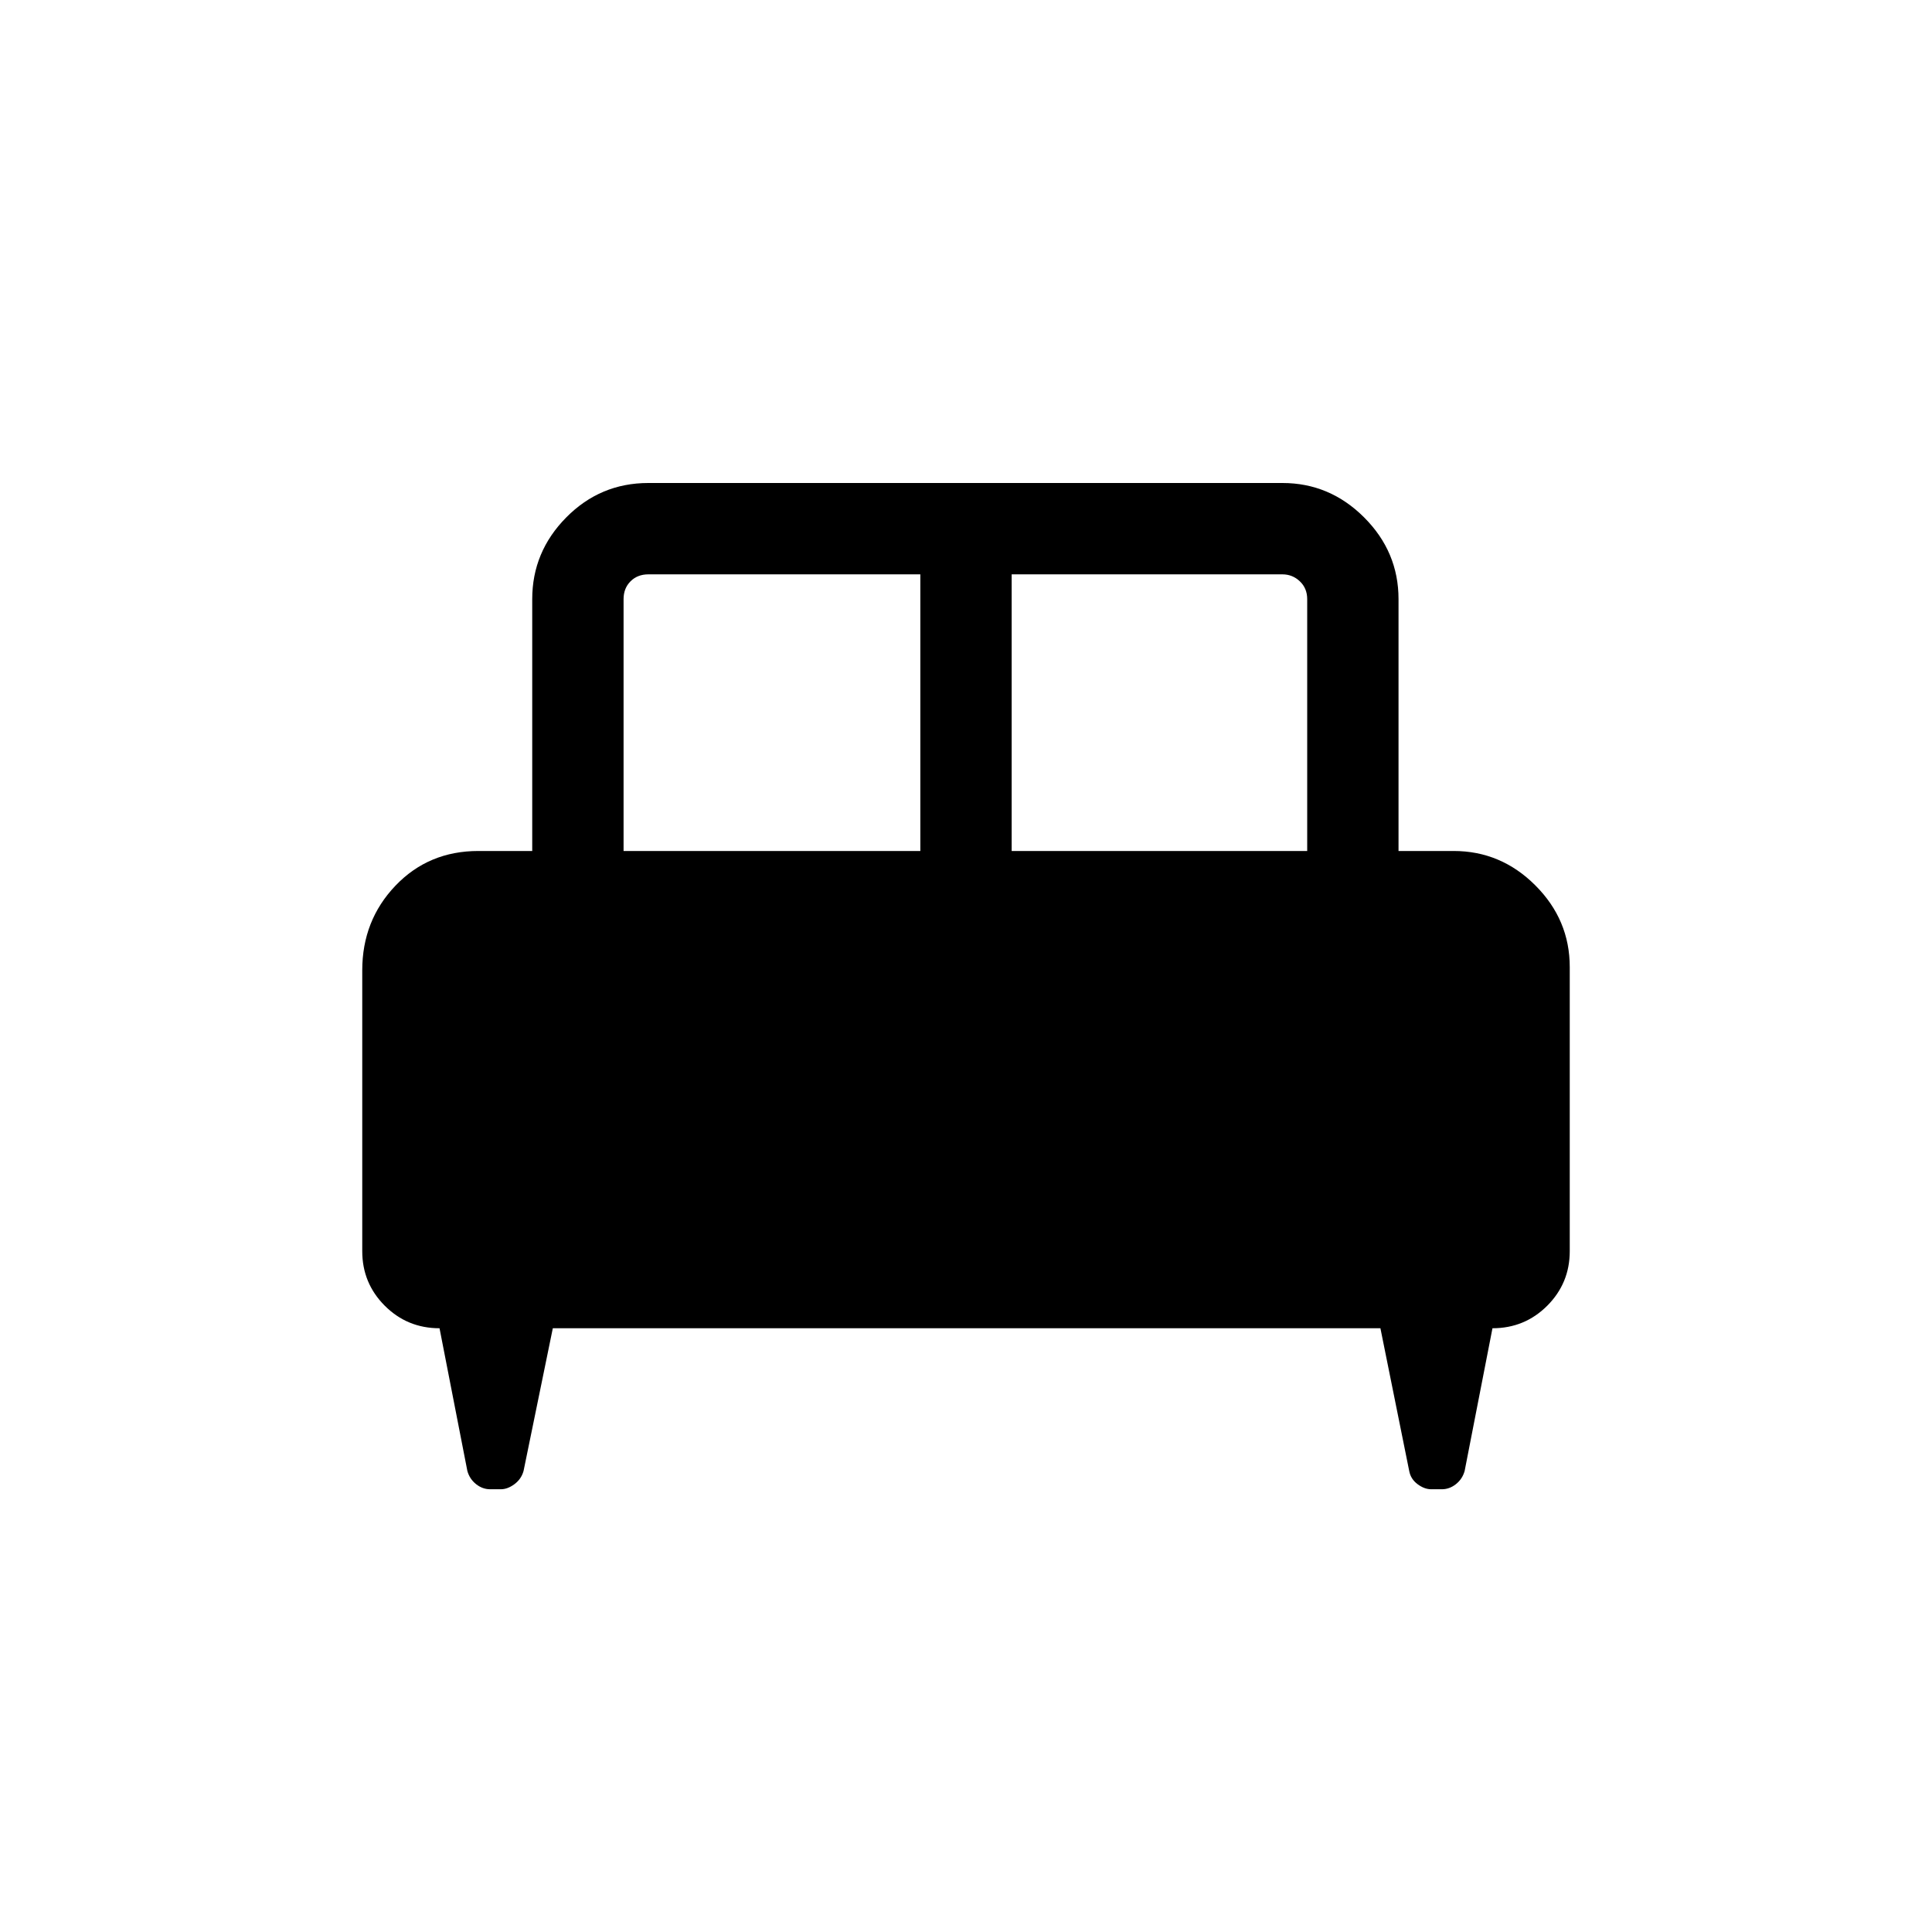 <svg xmlns="http://www.w3.org/2000/svg" width="48" height="48" viewBox="0 -960 960 960"><path d="M180-477.84q0-24.77 16.47-42.04t41.22-17.27h26.77V-662.3q0-23.5 16.91-40.6 16.9-17.1 40.79-17.1h315.07q23.5 0 40.6 17.1 17.09 17.1 17.09 40.6v125.15h27.39q23.5 0 40.59 17.09 17.1 17.1 17.1 40.6v141.15q0 15.92-11.19 27.12Q757.61-300 741.6-300l-13.83 70.92q-1.13 4.01-4.33 6.55-3.21 2.53-6.98 2.53h-5.31q-3.38 0-6.78-2.53-3.4-2.54-4.14-6.55L685.92-300H274.69l-14.54 70.92q-1.12 4.01-4.52 6.55-3.4 2.53-6.78 2.53h-5.31q-3.77 0-6.98-2.53-3.2-2.54-4.33-6.55L218.4-300q-16.01 0-27.21-11.19Q180-322.39 180-338.31v-139.53Zm322.69-59.31h146.85V-662.3q0-5.39-3.66-8.85-3.65-3.46-8.65-3.46H502.69v137.46Zm-192.84 0h147.46v-137.46H322.16q-5.39 0-8.85 3.46t-3.46 8.85v125.15Z"/></svg>